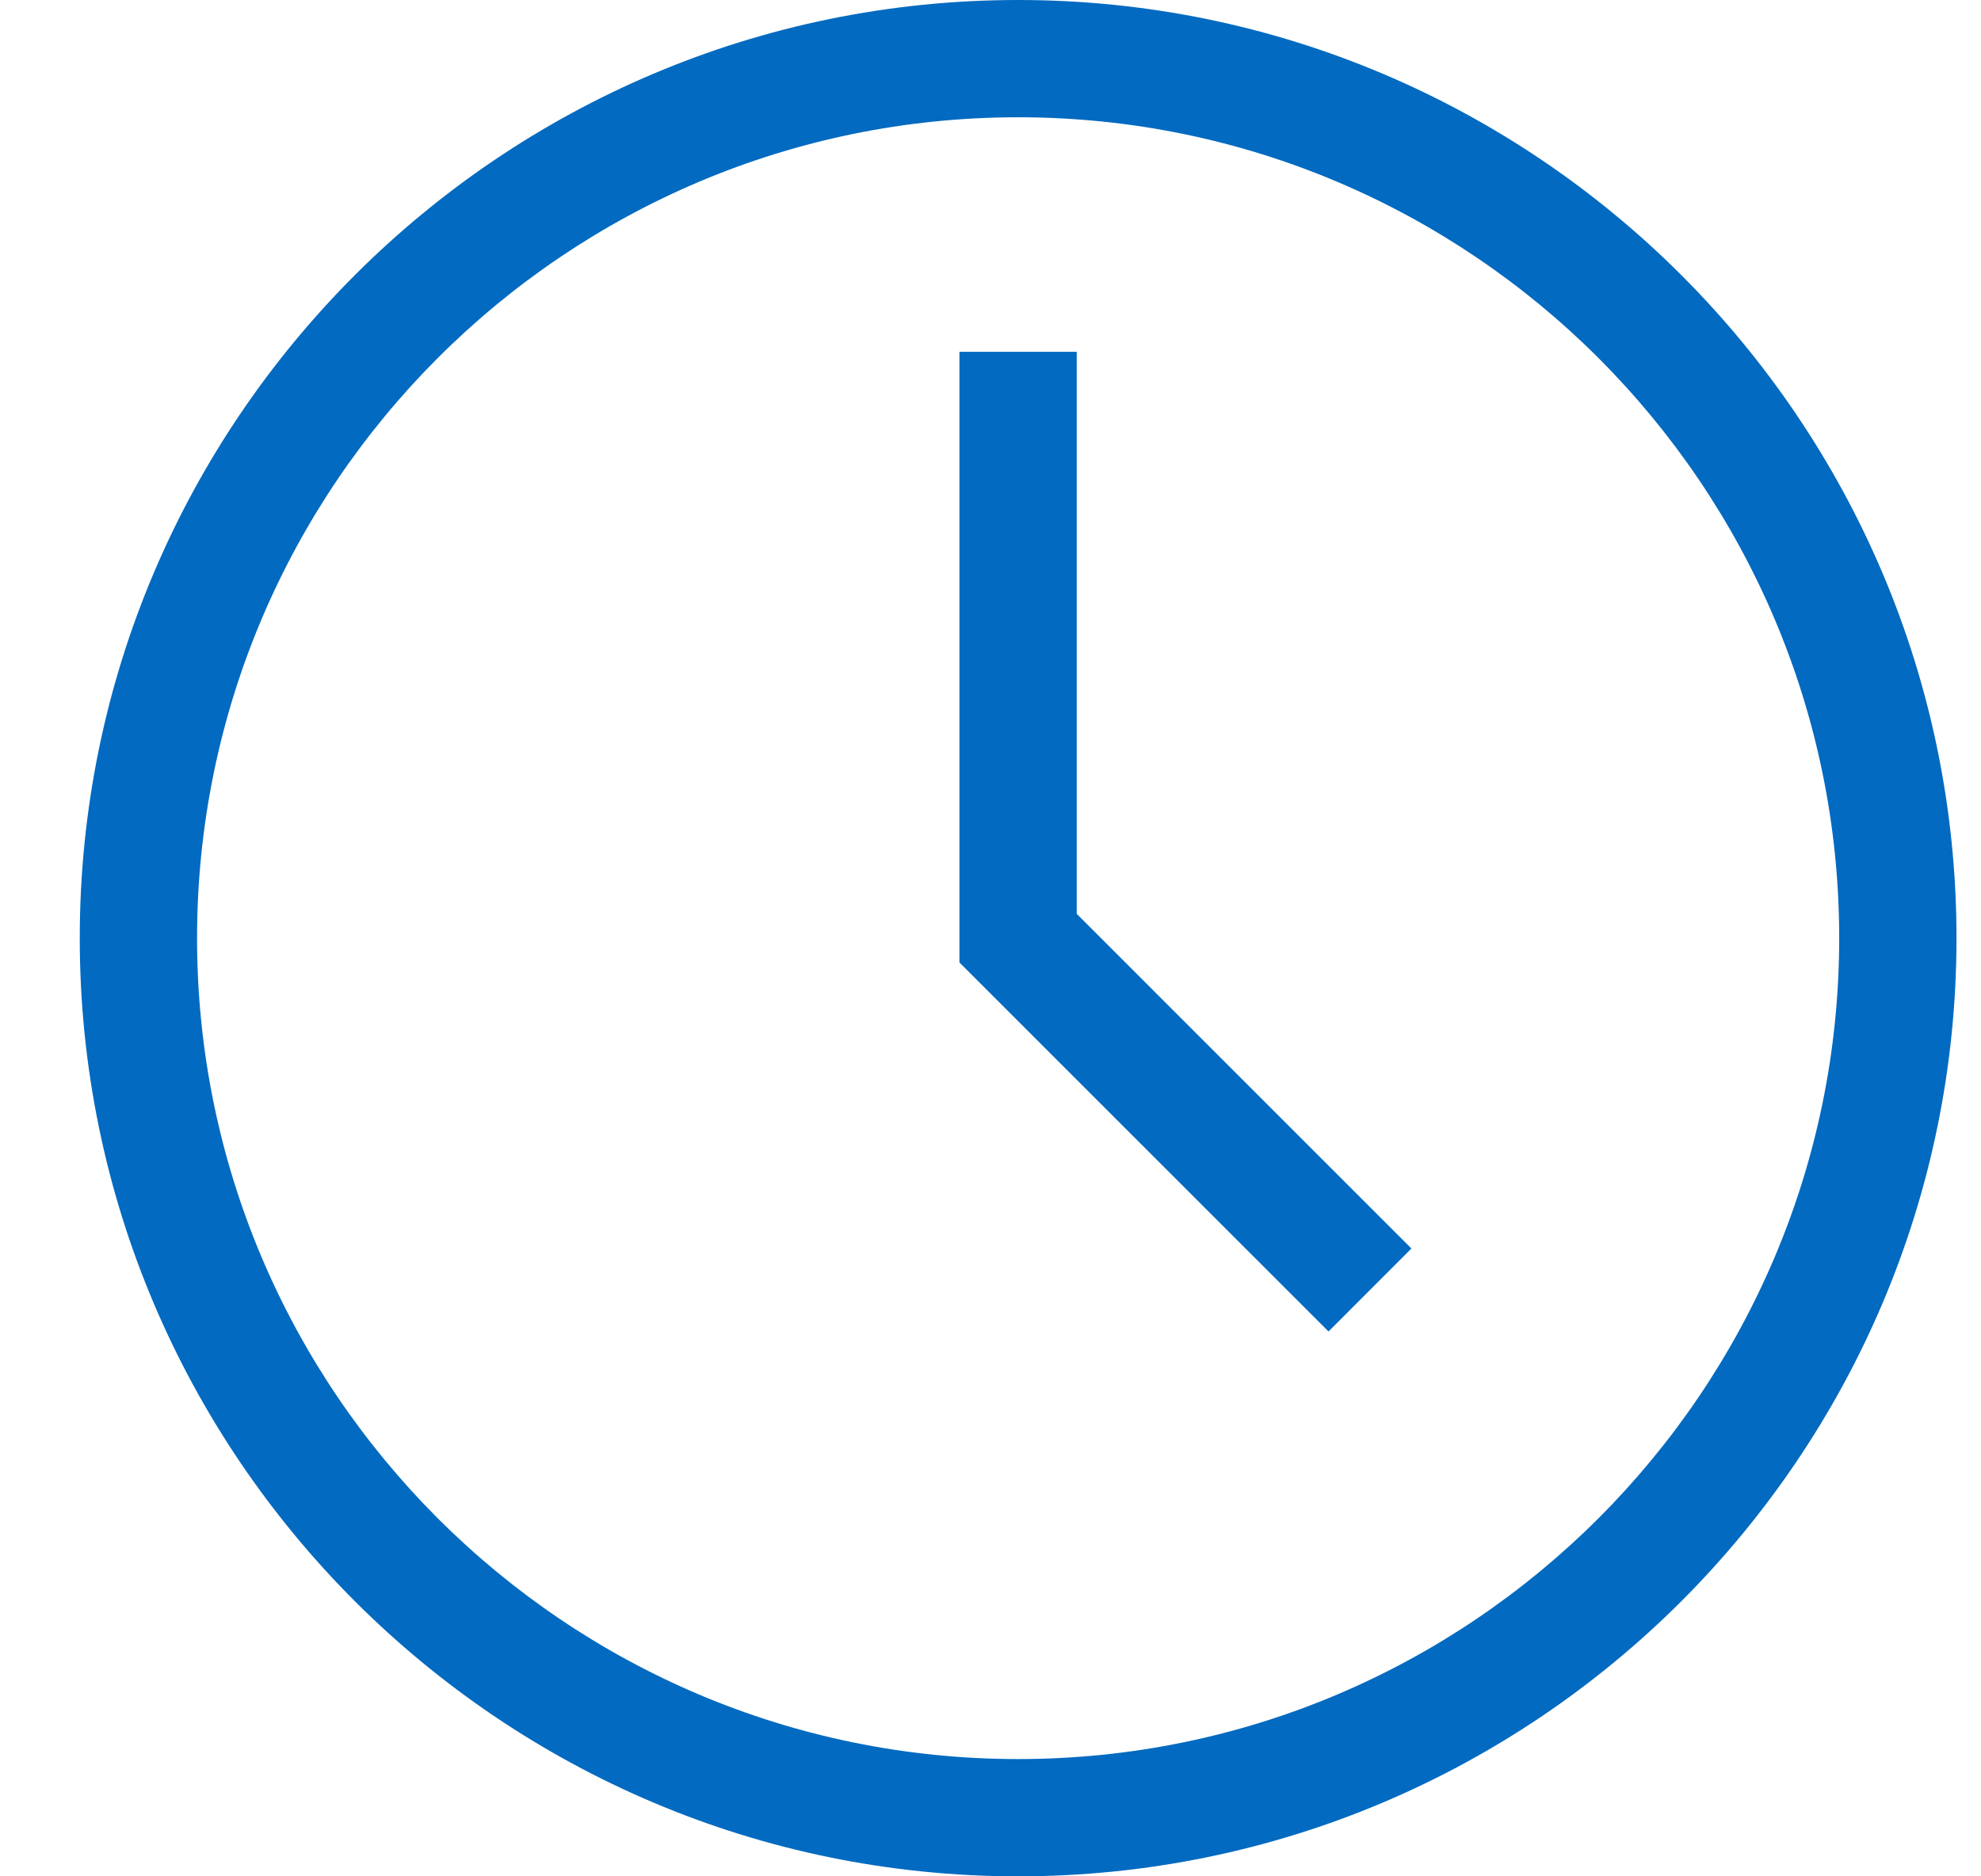 <svg width="19" height="18" viewBox="0 0 19 18" fill="none" xmlns="http://www.w3.org/2000/svg">
<g clip-path="url(#clip0_71_688)">
<path d="M9.765 0C4.802 0 0.765 4.037 0.765 9C0.765 13.963 4.802 18 9.765 18C14.727 18 18.765 13.963 18.765 9C18.765 4.037 14.727 0 9.765 0ZM9.765 16.875C5.422 16.875 1.89 13.342 1.89 9C1.89 4.658 5.422 1.125 9.765 1.125C14.107 1.125 17.64 4.658 17.64 9C17.64 13.342 14.107 16.875 9.765 16.875Z" fill="#026AC0"/>
<path d="M10.327 3.375H9.202V9.233L12.742 12.773L13.537 11.977L10.327 8.767V3.375Z" fill="#026AC0"/>
</g>
<defs>
<clipPath id="clip0_71_688">
<rect width="18" height="18" fill="white" transform="translate(0.765)"/>
</clipPath>
</defs>
</svg>
